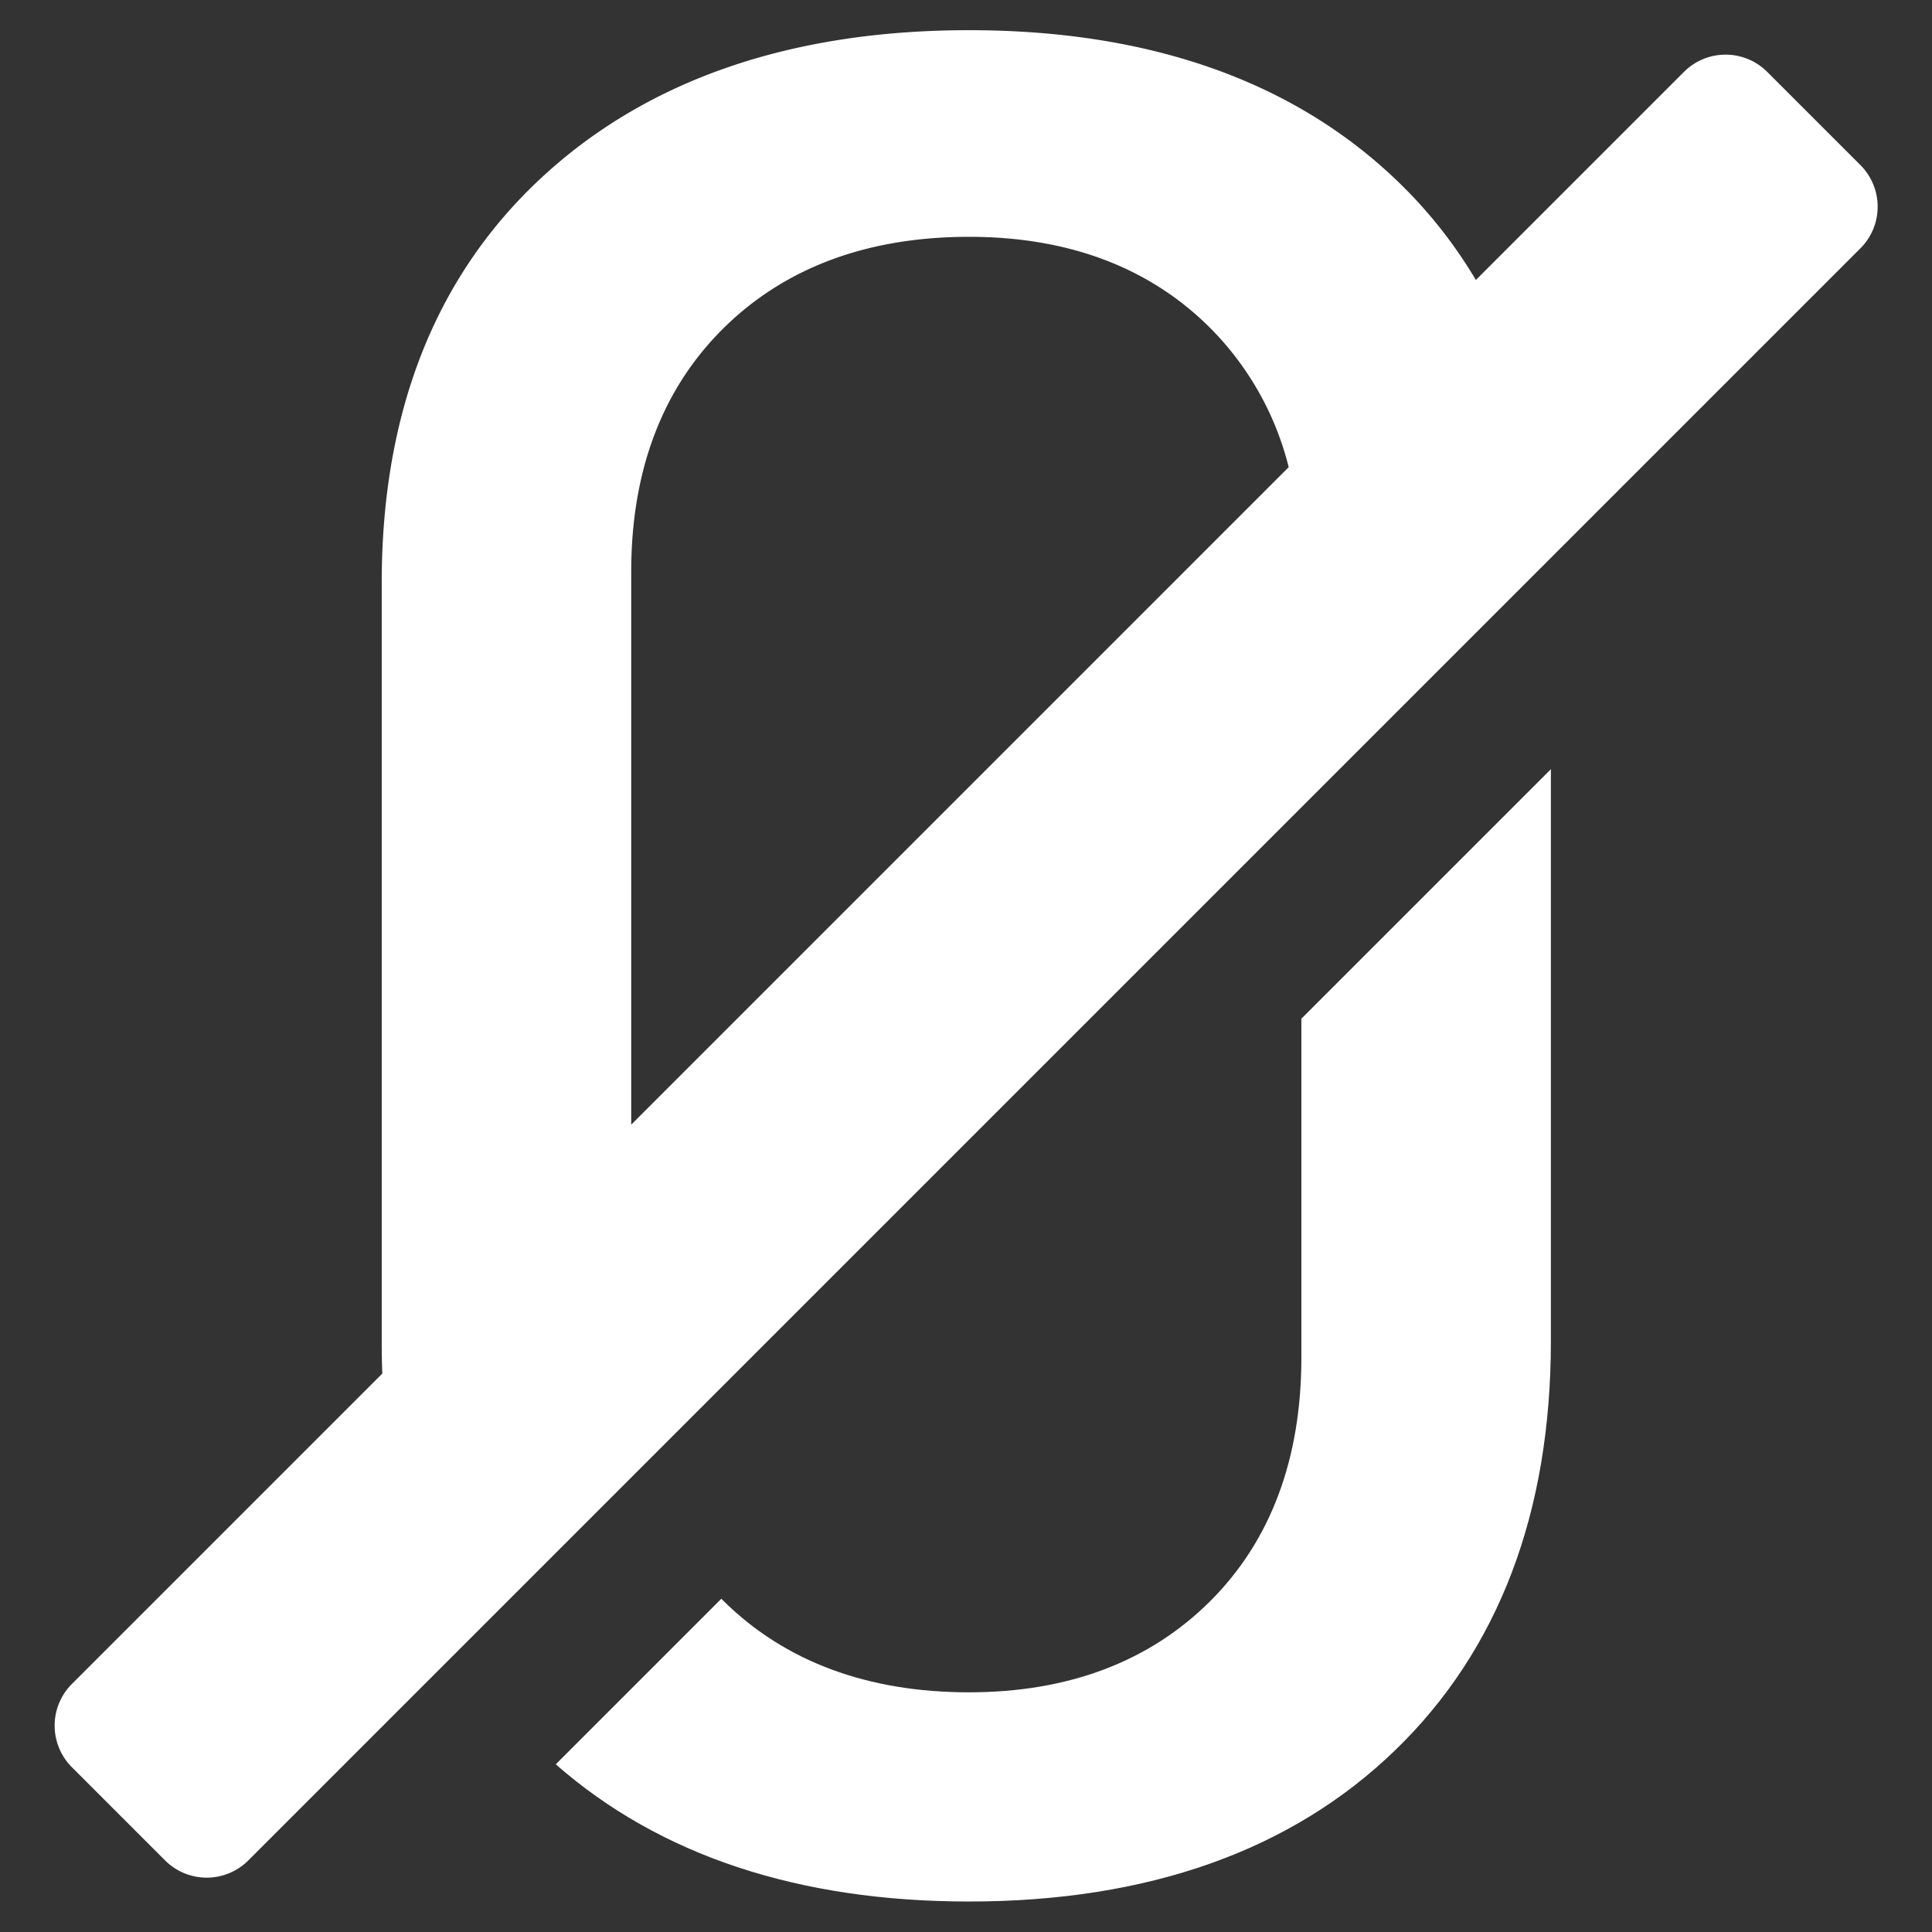 <svg id="Layer_1" data-name="Layer 1" xmlns="http://www.w3.org/2000/svg" viewBox="0 0 128 128"><rect x="0" y="0" width="128" height="128" fill="#333333" stroke="none"/><path d="M36.82,116.89c6.88,6.04,16.08,9.09,27.38,9.09,11.86,0,21.36-3.37,28.23-10.02,6.85-6.62,10.32-15.74,10.32-27.11V50.96L86.22,67.49V89.93c0,6.72-2.03,12.15-6.04,16.15s-9.39,6.04-15.98,6.04c-6.71,0-12.18-2.03-16.24-6.03l-.17-.17Z" style="fill:#fff"/><path d="M4.76,117.08l6.18,6.18a3.9,3.9,0,0,0,5.51,0L123.26,16.45a3.9,3.9,0,0,0,0-5.51l-6.18-6.18a3.9,3.9,0,0,0-5.51,0L97.78,18.55a30.932,30.932,0,0,0-5.34-6.69C85.56,5.32,76.06,2,64.2,2S42.77,5.32,35.77,11.87c-6.96,6.51-10.48,15.5-10.48,26.74V88.85c0,.73.01,1.44.04,2.15L4.76,111.57A3.9,3.9,0,0,0,4.76,117.08ZM85.38,30.95,41.82,74.51V37.88c0-6.7,2.06-12.14,6.14-16.16,4.06-4,9.53-6.03,16.24-6.03,6.59,0,11.97,2.03,15.98,6.04A19.893,19.893,0,0,1,85.38,30.95Z" style="fill:#fff"/></svg>